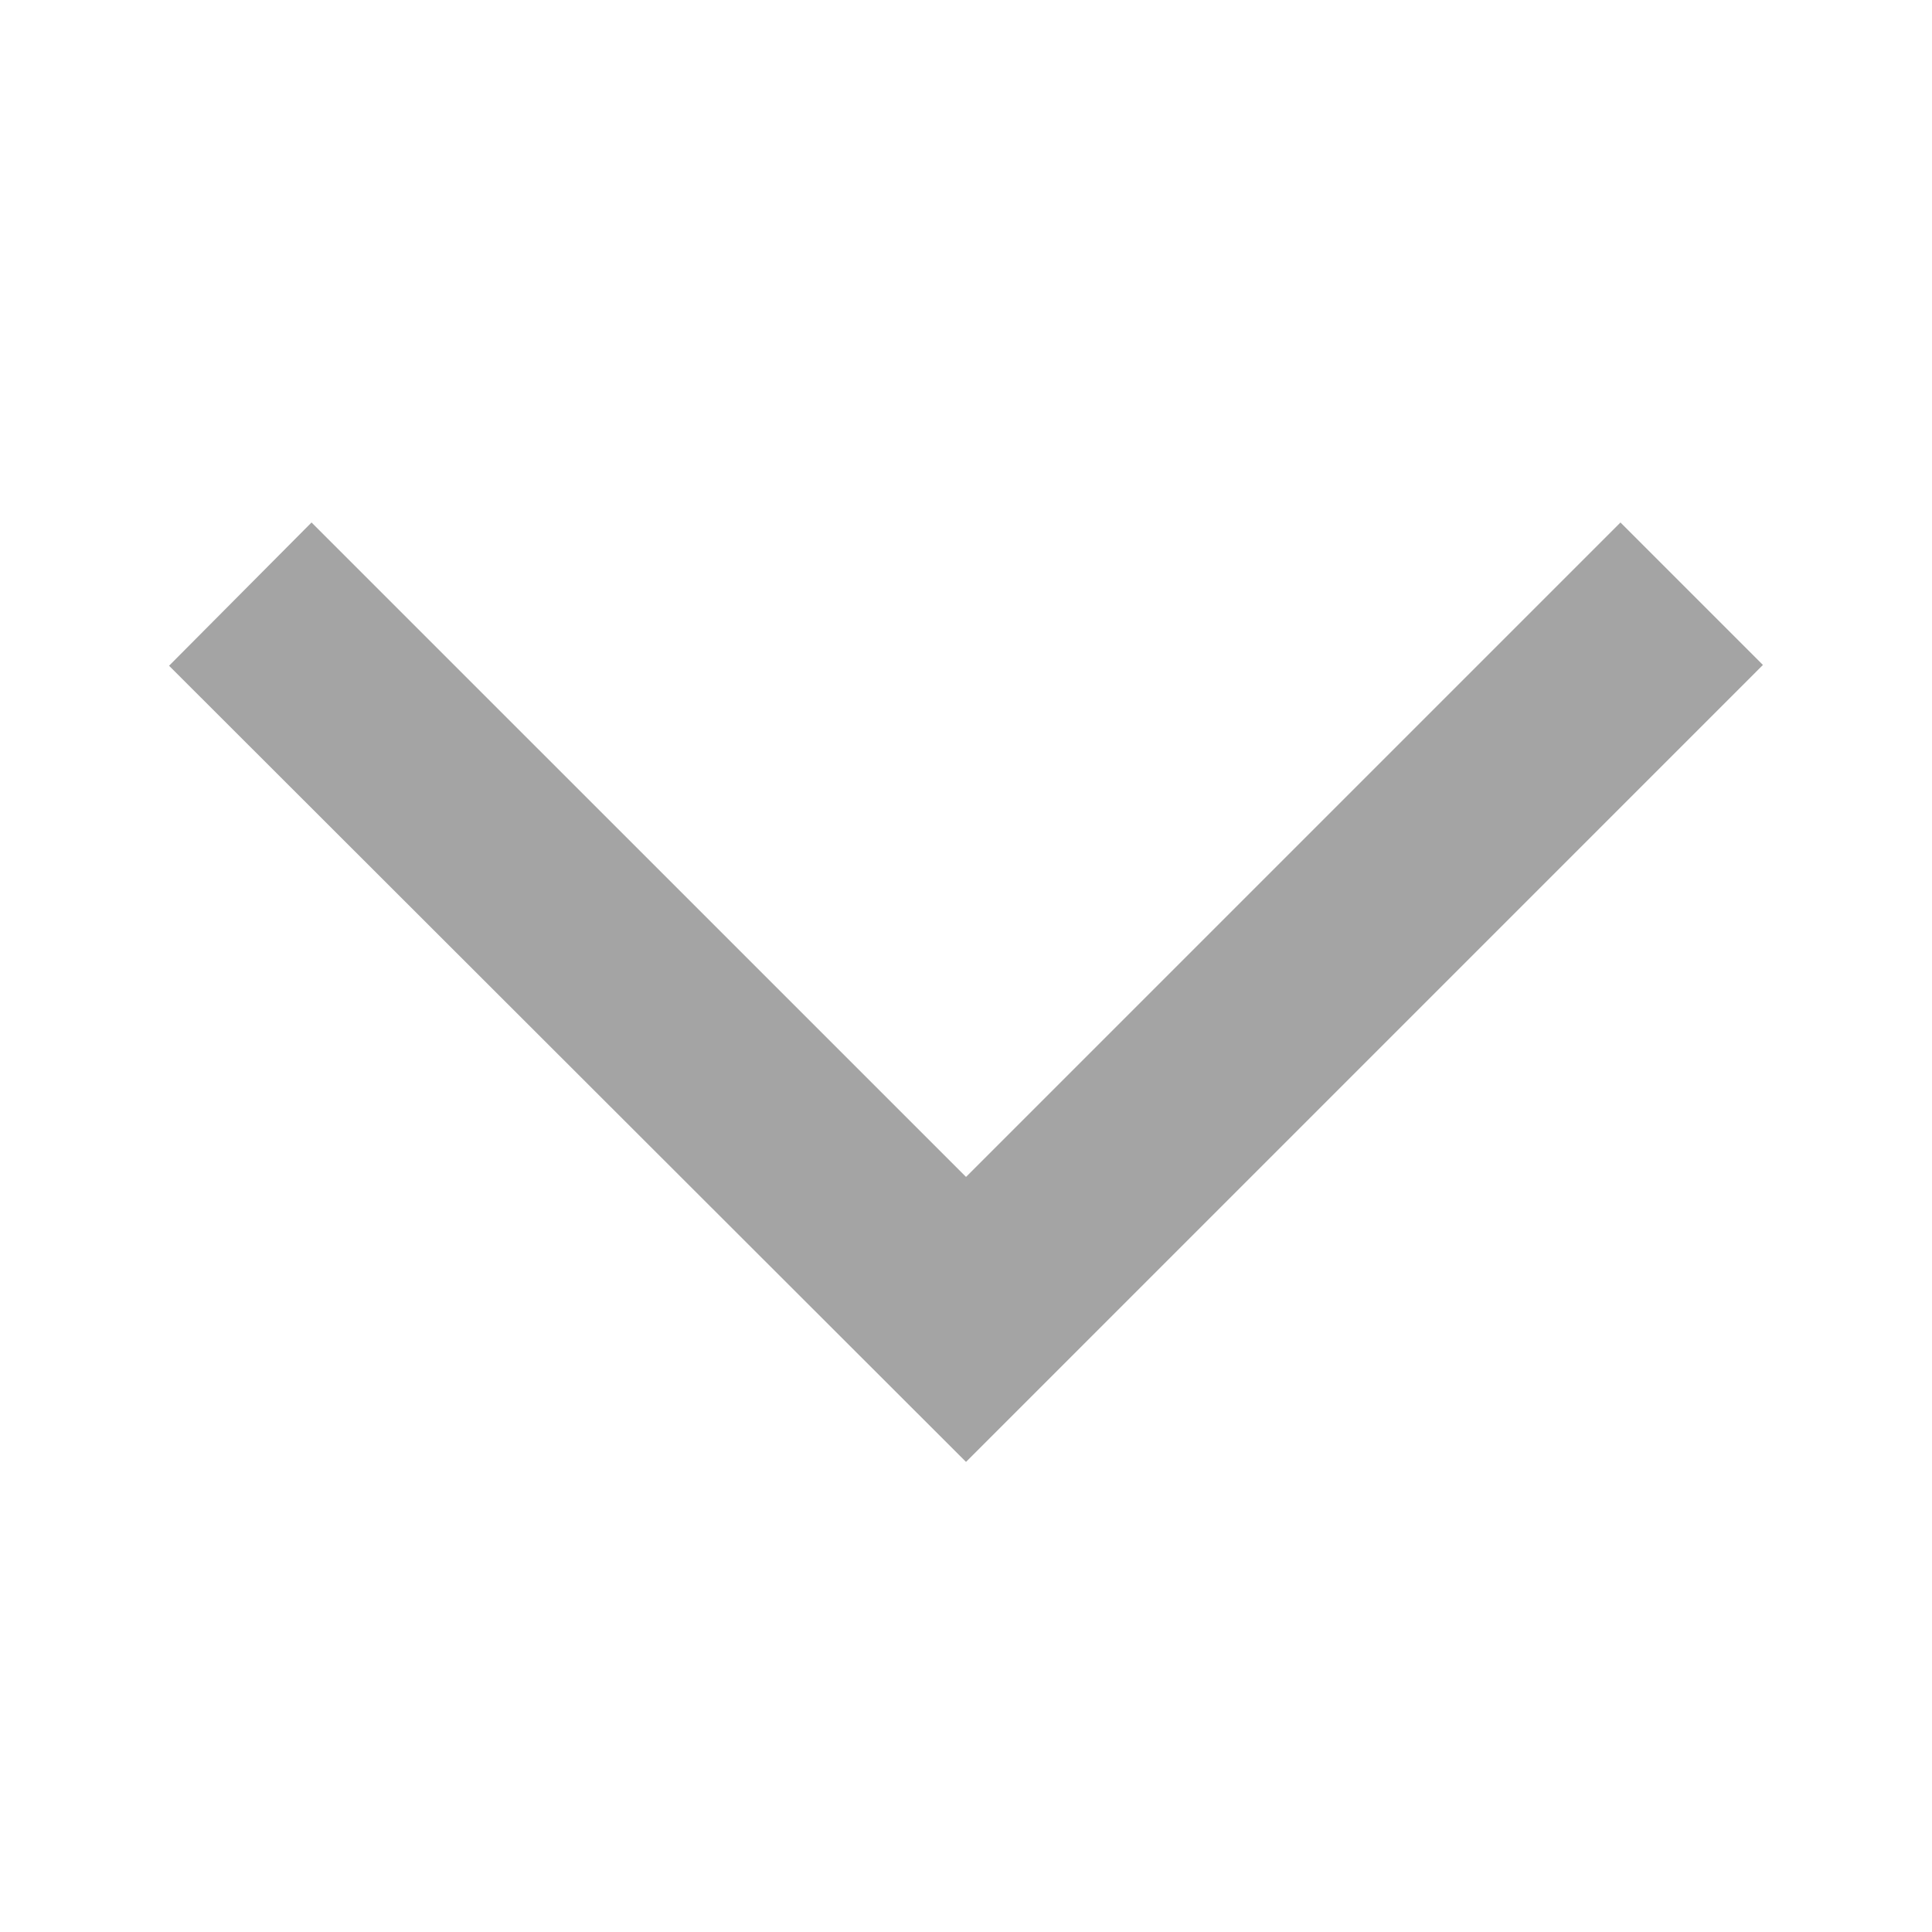 <svg xmlns="http://www.w3.org/2000/svg" width="38.431" height="38.431" viewBox="0 0 38.431 38.431"><defs><style>.a{fill:none;opacity:0.87;}.b{fill:#a4a4a4;}</style></defs><g transform="translate(0 38.431) rotate(-90)"><path class="a" d="M0,0H38.431V38.431H0Z"/><path class="b" d="M24.527,4.934,21.677,2.1,5.84,17.953,21.693,33.805l2.834-2.834L11.509,17.953Z" transform="translate(3.511 1.263)"/></g></svg>